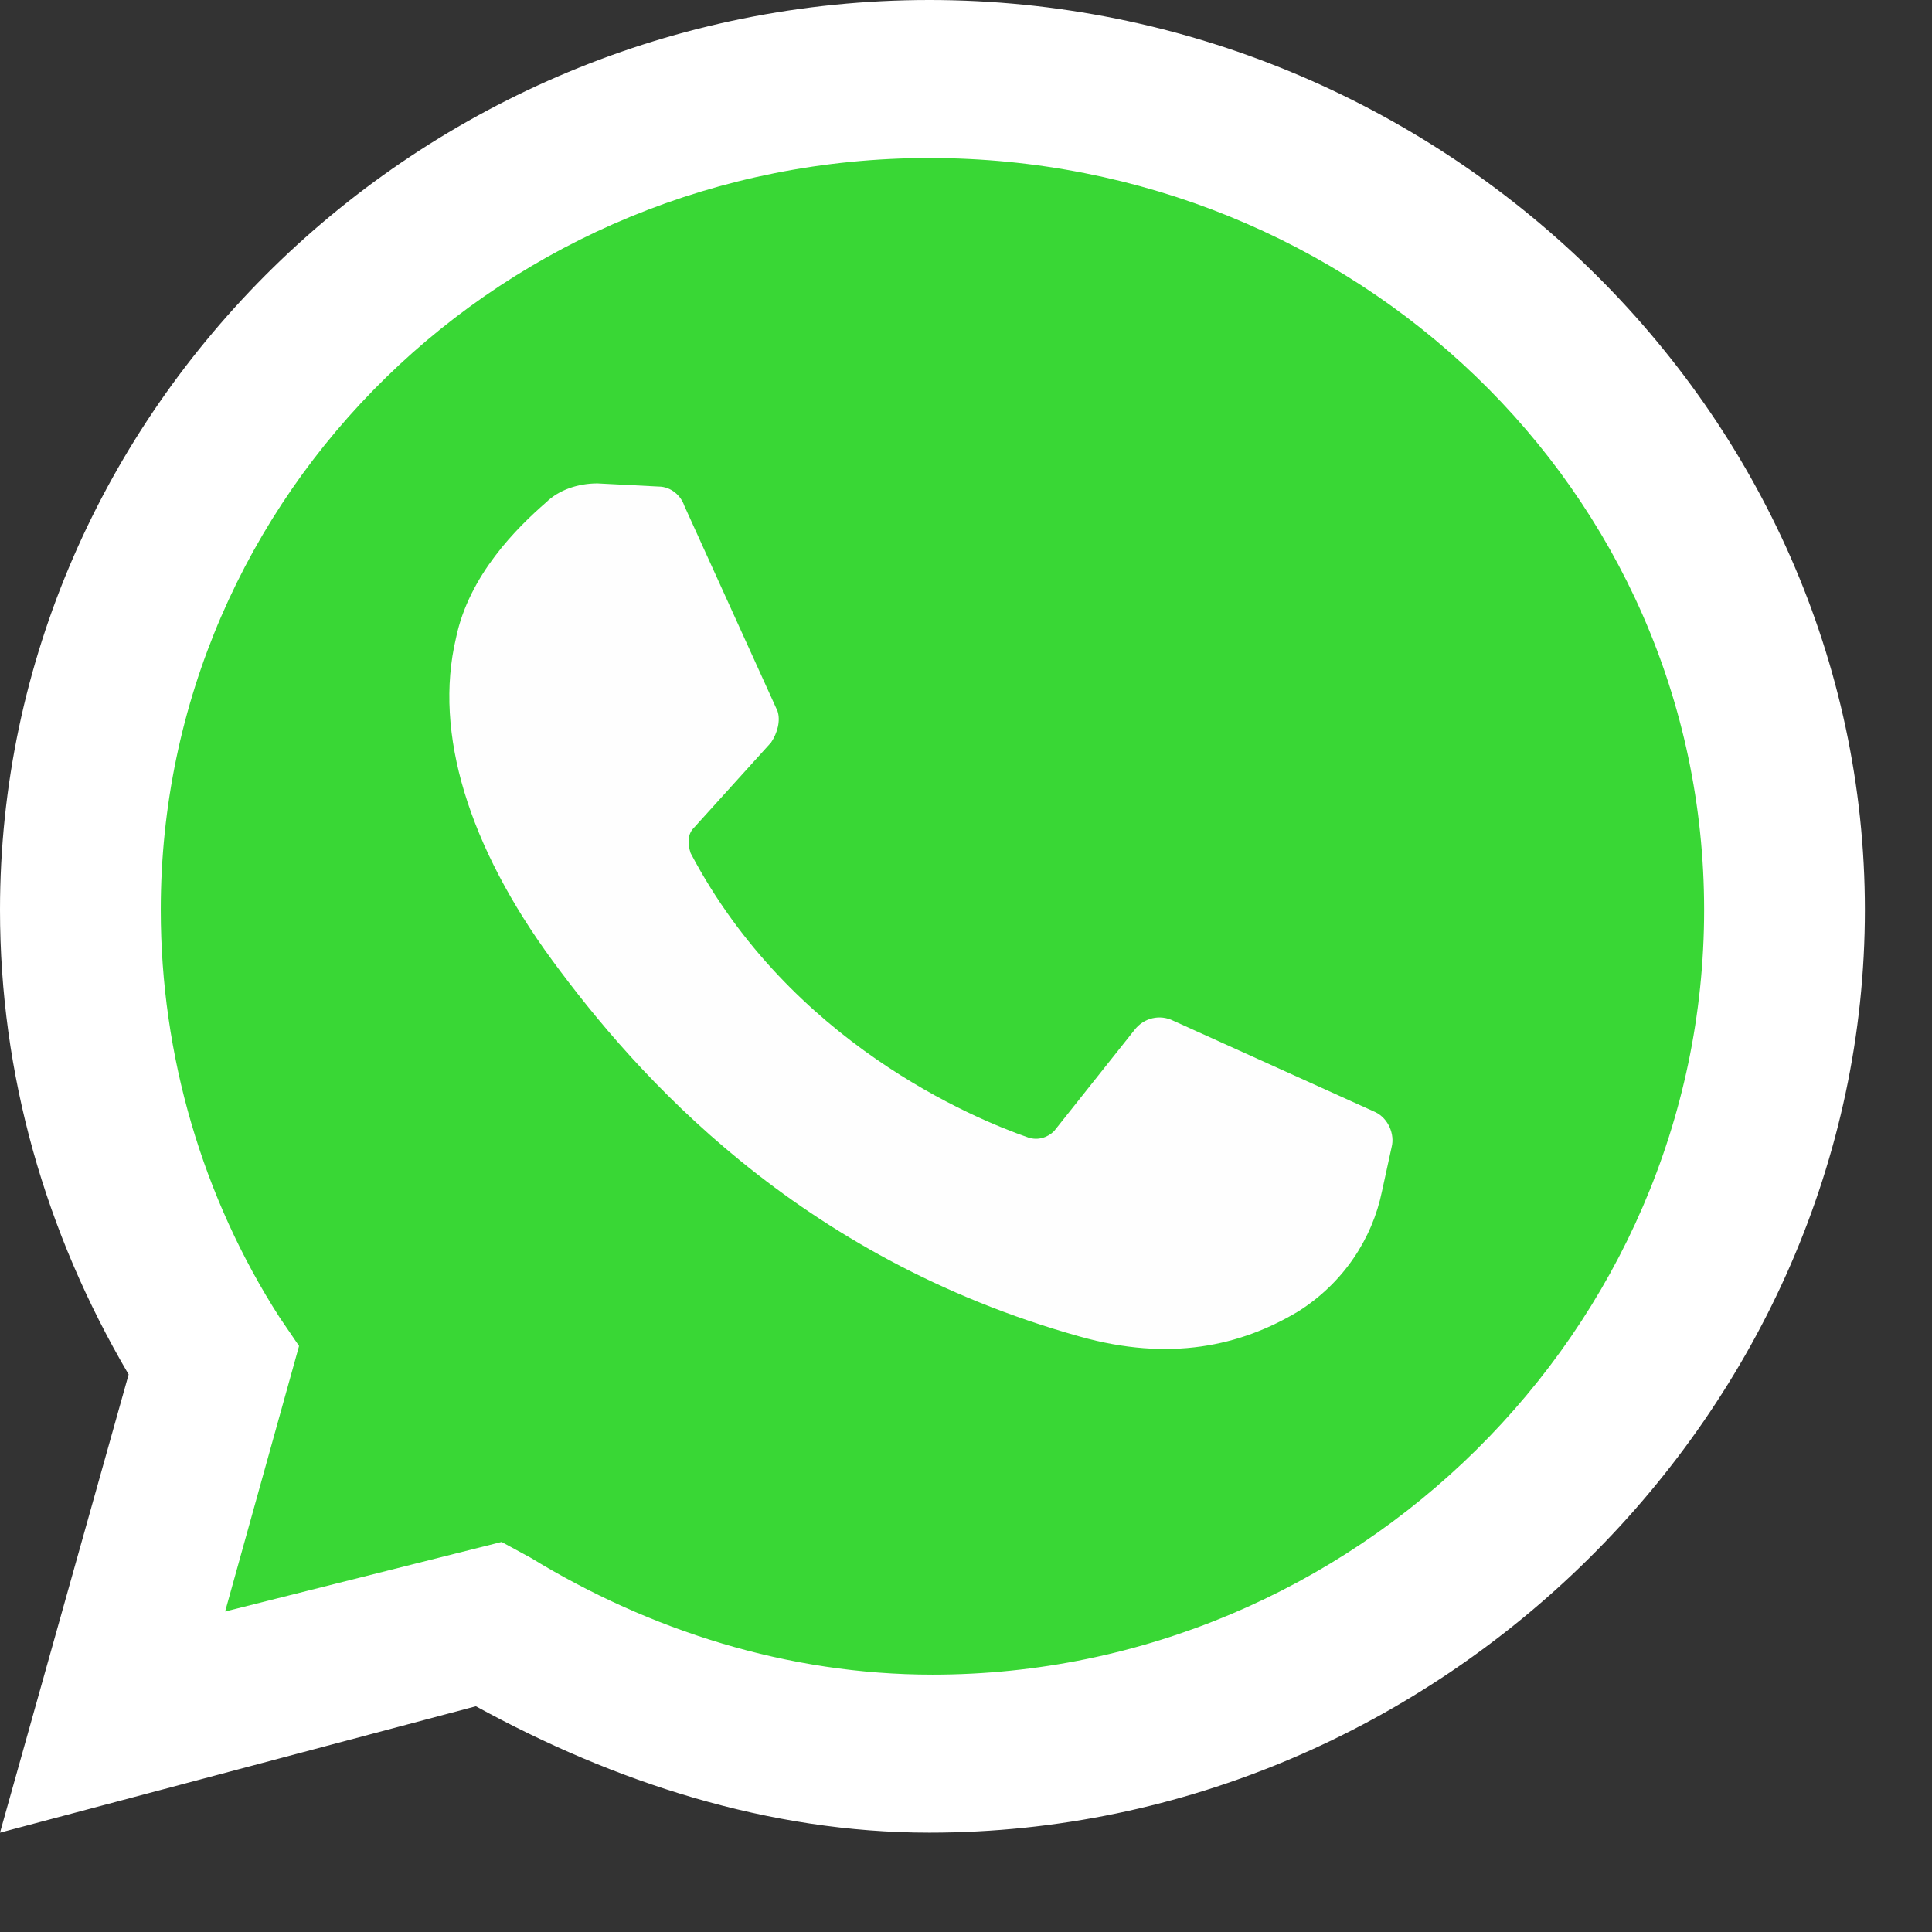 <svg width="19" height="19" viewBox="0 0 19 19" fill="none" xmlns="http://www.w3.org/2000/svg">
<rect x="0" y="0" width="19" height="19" fill="#333333" stroke="none"/>
<path d="M0 18.023L1.265 13.517C0.443 12.119 0 10.565 0 8.949C0 4.04 4.111 0 9.139 0C14.166 0 18.34 4.04 18.34 8.949C18.34 13.859 14.166 18.023 9.139 18.023C7.557 18.023 6.04 17.526 4.68 16.78L0 18.023Z" fill="white"/>
<path d="M4.933 15.164L5.218 15.319C6.388 16.034 7.747 16.469 9.17 16.469C13.313 16.469 16.759 13.082 16.759 8.949C16.759 4.816 13.313 1.554 9.139 1.554C4.965 1.554 1.581 4.848 1.581 8.949C1.581 10.379 1.992 11.777 2.751 12.958L2.941 13.237L2.214 15.848L4.933 15.164Z" fill="#39D735"/>
<path d="M6.476 4.785L5.875 4.754C5.686 4.754 5.496 4.817 5.37 4.941C5.085 5.189 4.611 5.656 4.484 6.277C4.263 7.209 4.611 8.328 5.433 9.447C6.255 10.565 7.836 12.367 10.619 13.144C11.504 13.393 12.2 13.238 12.769 12.896C13.212 12.616 13.496 12.181 13.591 11.715L13.686 11.28C13.718 11.156 13.654 11 13.528 10.938L11.536 10.037C11.409 9.975 11.251 10.006 11.156 10.13L10.366 11.124C10.302 11.187 10.208 11.218 10.113 11.187C9.575 11 7.773 10.254 6.792 8.39C6.761 8.297 6.761 8.204 6.824 8.141L7.583 7.302C7.646 7.209 7.678 7.085 7.646 6.992L6.729 4.972C6.698 4.879 6.603 4.785 6.476 4.785Z" fill="#FEFEFE"/>
</svg>
